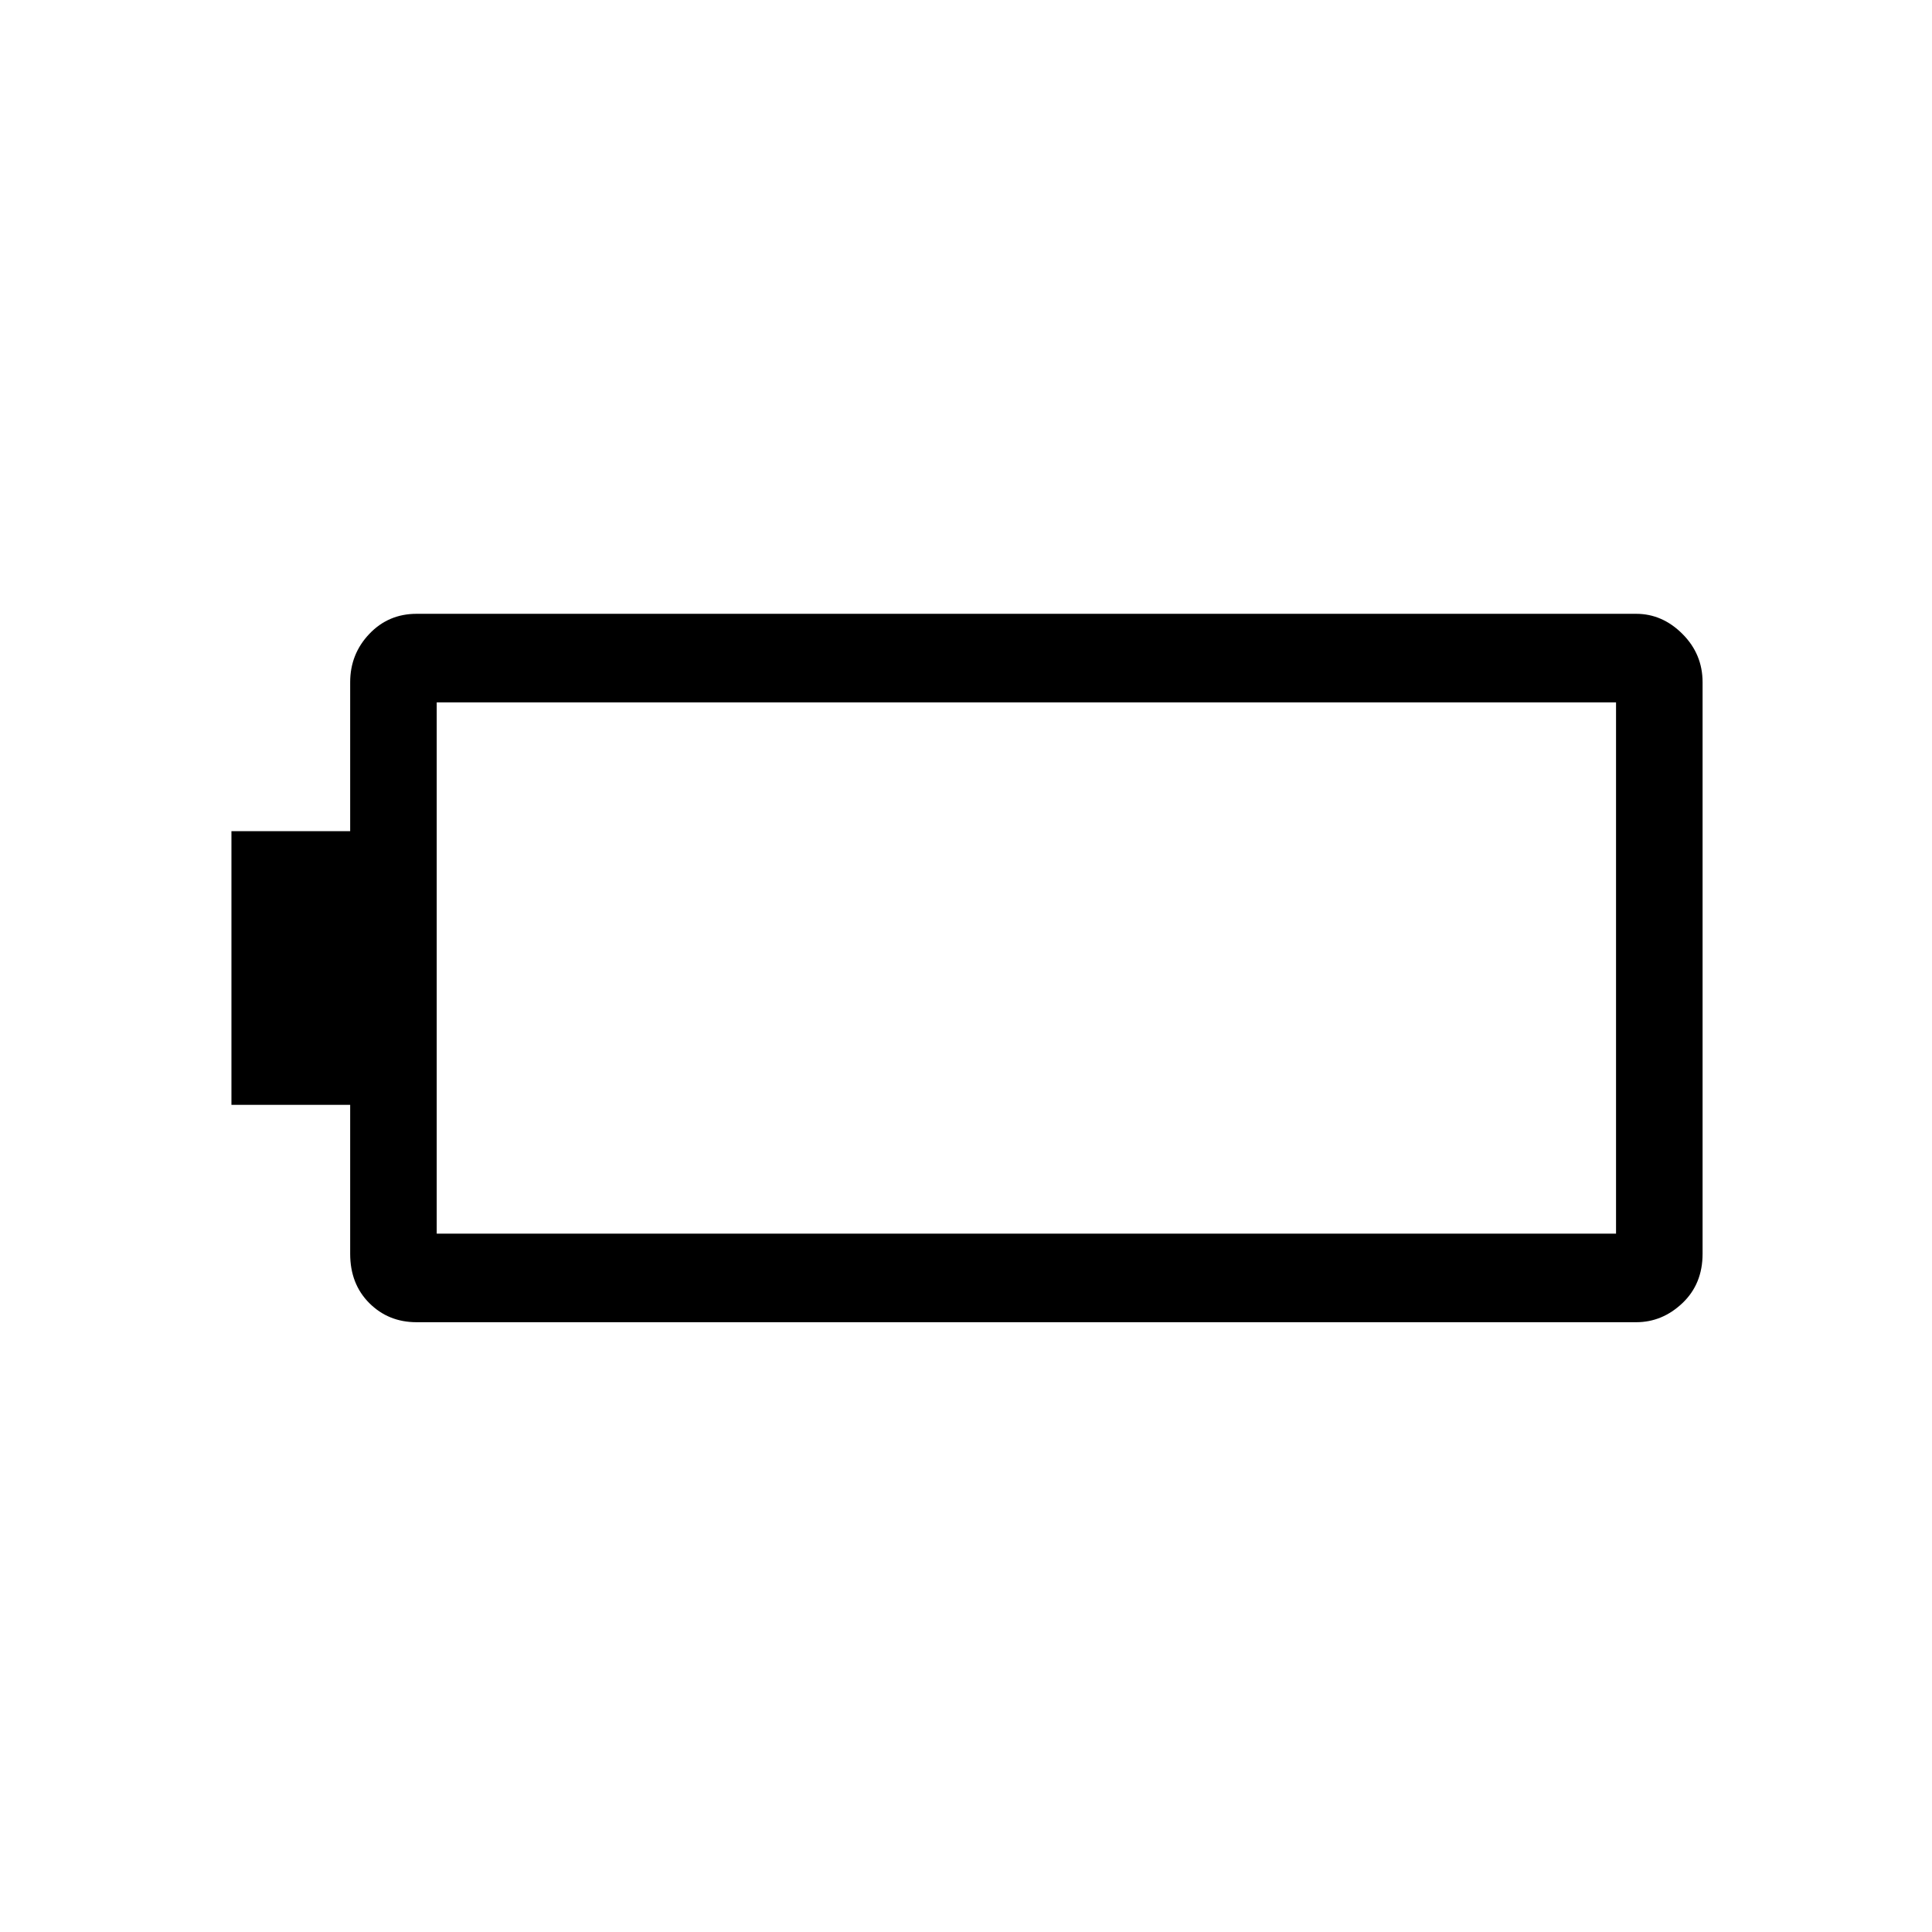 <svg xmlns="http://www.w3.org/2000/svg" height="48" width="48"><path d="M42.3 31.15q0 .75-.5 1.225-.5.475-1.15.475h-30.3q-.7 0-1.175-.475Q8.7 31.9 8.7 31.15v-3.7H5.75v-6.8H8.7v-3.7q0-.7.475-1.2t1.175-.5h30.3q.65 0 1.15.5.5.5.5 1.2Zm-2.15-.5v-13.2h-29.3v13.2Z"/></svg>